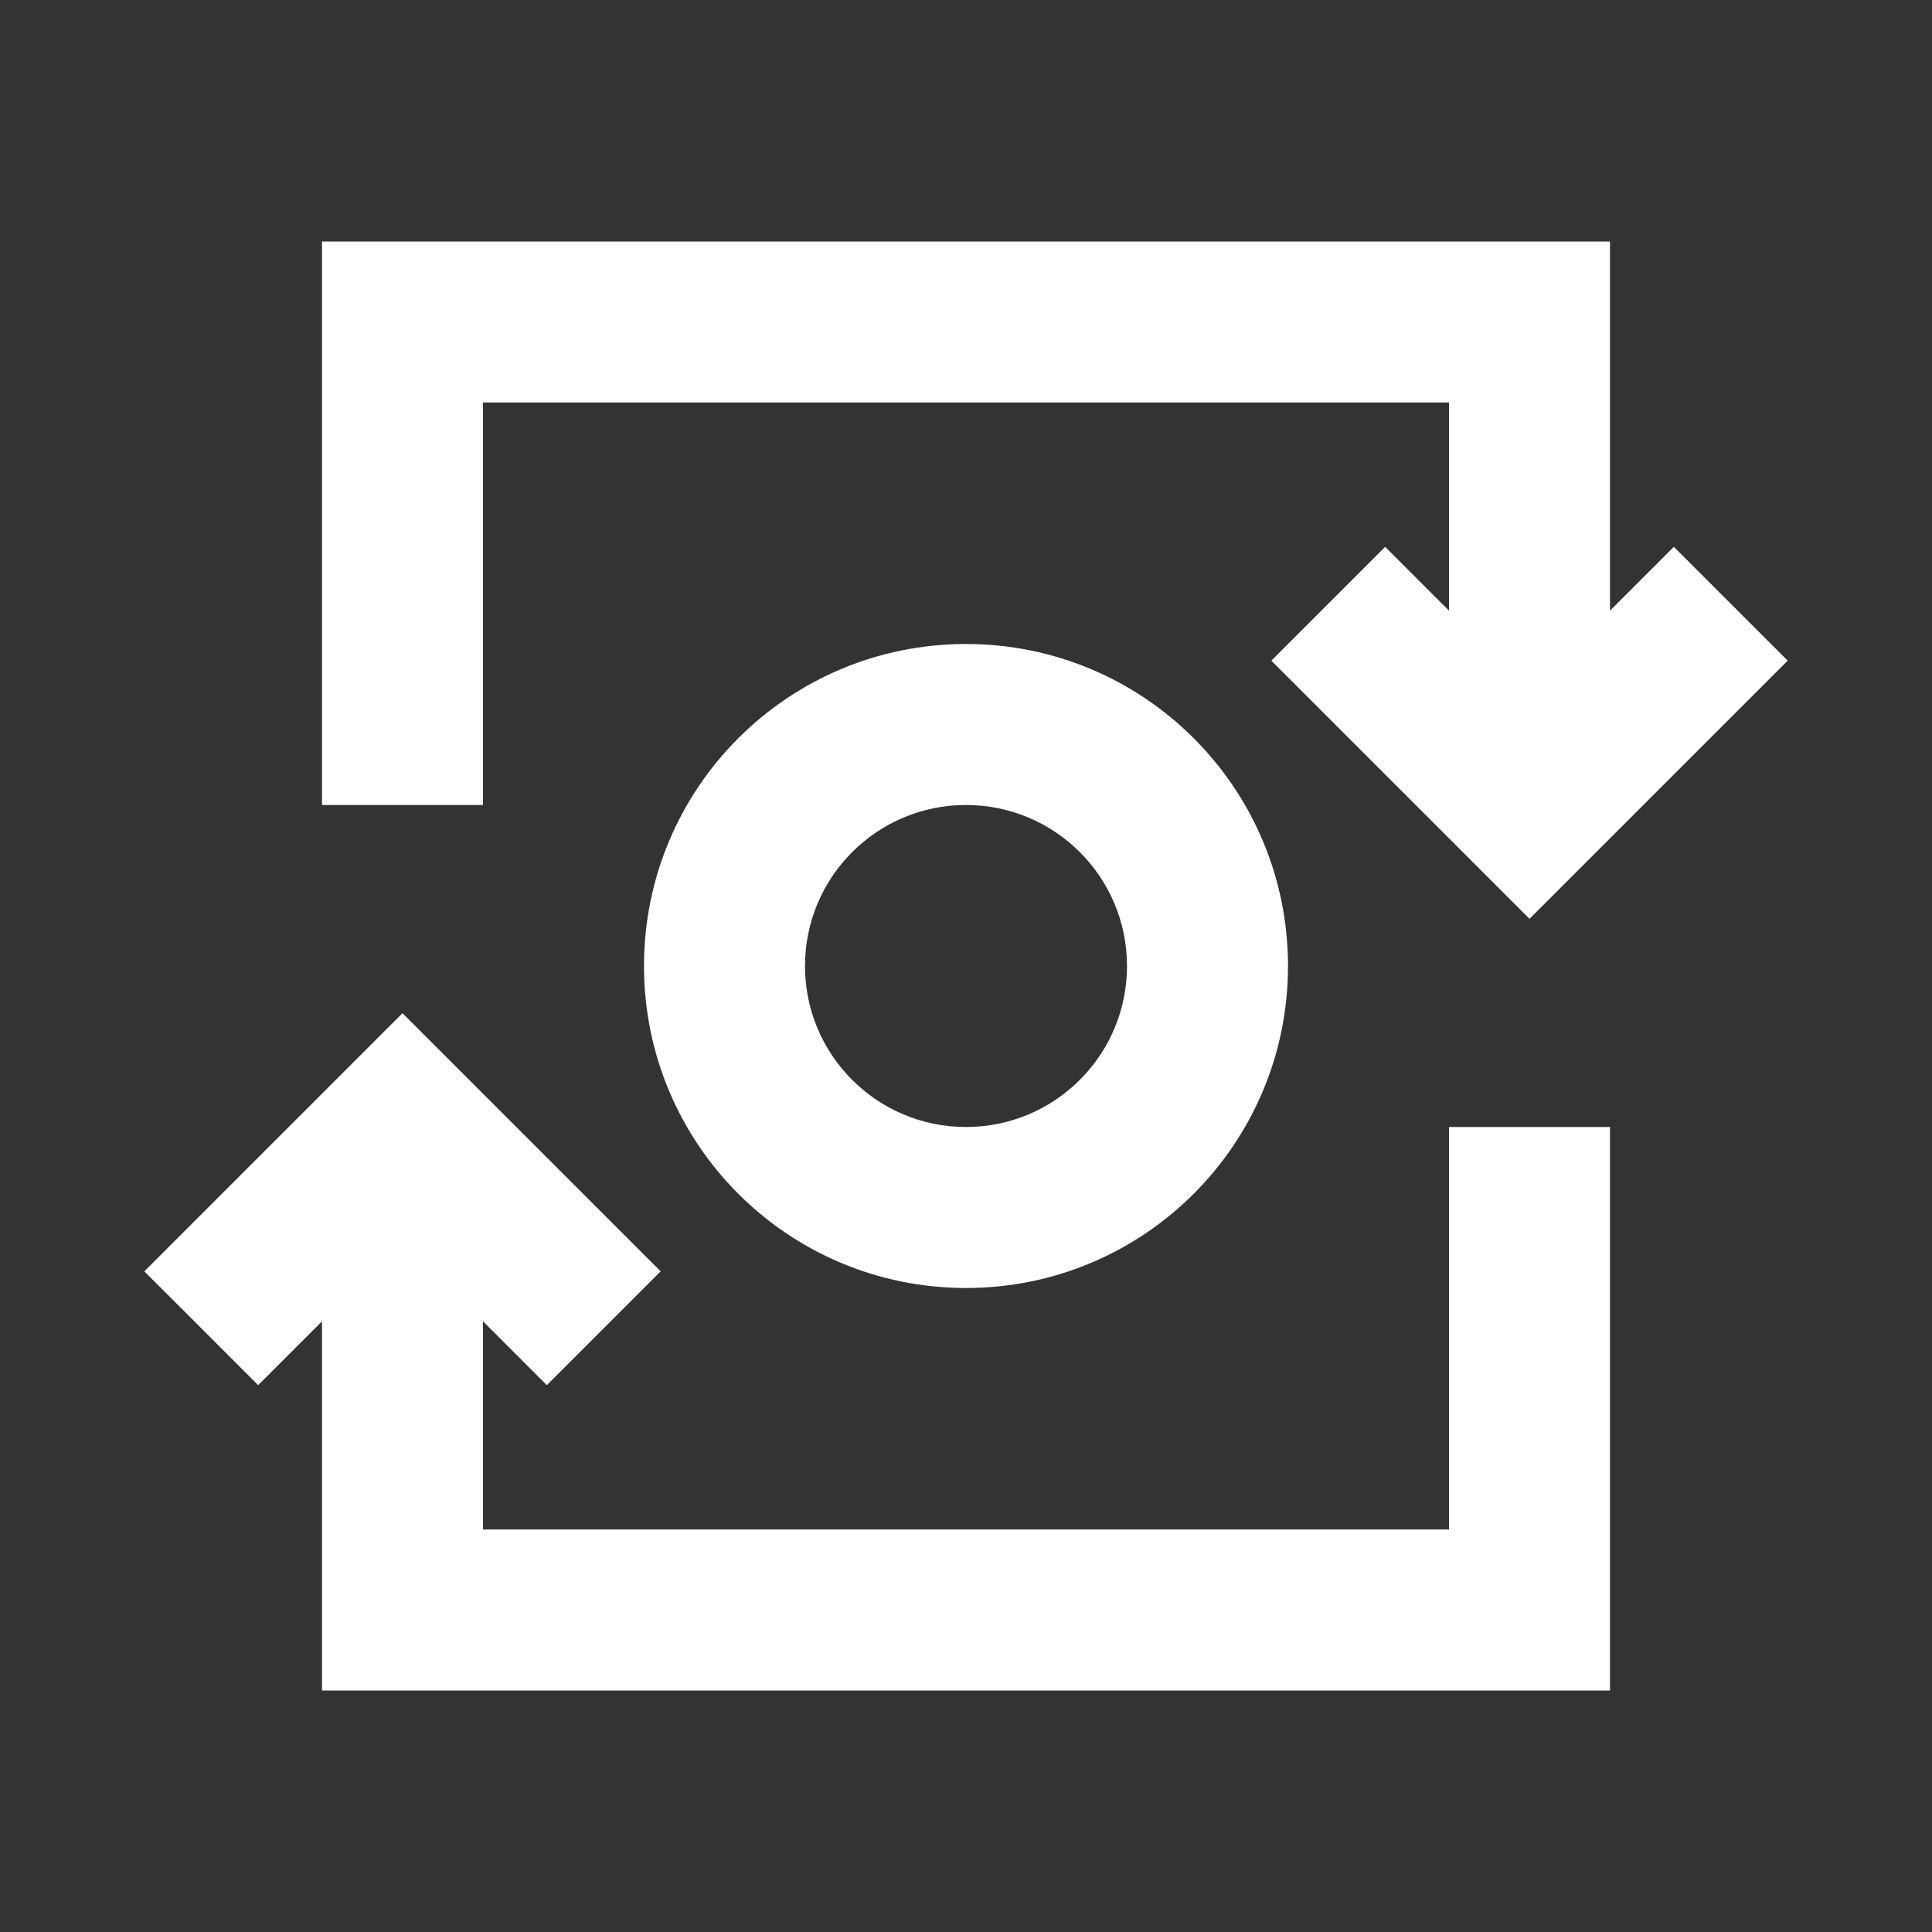 <?xml version="1.0" encoding="UTF-8"?>
<svg xmlns="http://www.w3.org/2000/svg" xmlns:xlink="http://www.w3.org/1999/xlink" width="24pt" height="24pt" viewBox="0 0 24 24" version="1.1">
<rect x="0" y="0" width="24" height="24" fill="#333333" stroke="none"/>
<g id="surface59">
<path style=" stroke:none;fill-rule:nonzero;fill:rgb(100%,100%,100%);fill-opacity:1;" d="M 6 5 L 18 5 L 18 7.586 L 17.207 6.793 L 15.793 8.207 L 19 11.414 L 22.207 8.207 L 20.793 6.793 L 20 7.586 L 20 3 L 4 3 L 4 10 L 6 10 Z M 6 5 "/>
<path style=" stroke:none;fill-rule:nonzero;fill:rgb(100%,100%,100%);fill-opacity:1;" d="M 12 8 C 9.789 8 8 9.789 8 12 C 8 14.211 9.789 16 12 16 C 14.211 16 16 14.211 16 12 C 16 9.789 14.211 8 12 8 Z M 12 14 C 10.895 14 10 13.105 10 12 C 10 10.895 10.895 10 12 10 C 13.105 10 14 10.895 14 12 C 14 13.105 13.105 14 12 14 Z M 12 14 "/>
<path style=" stroke:none;fill-rule:nonzero;fill:rgb(100%,100%,100%);fill-opacity:1;" d="M 18 19 L 6 19 L 6 16.414 L 6.793 17.207 L 8.207 15.793 L 5 12.586 L 1.793 15.793 L 3.207 17.207 L 4 16.414 L 4 21 L 20 21 L 20 14 L 18 14 Z M 18 19 "/>
</g>
</svg>
